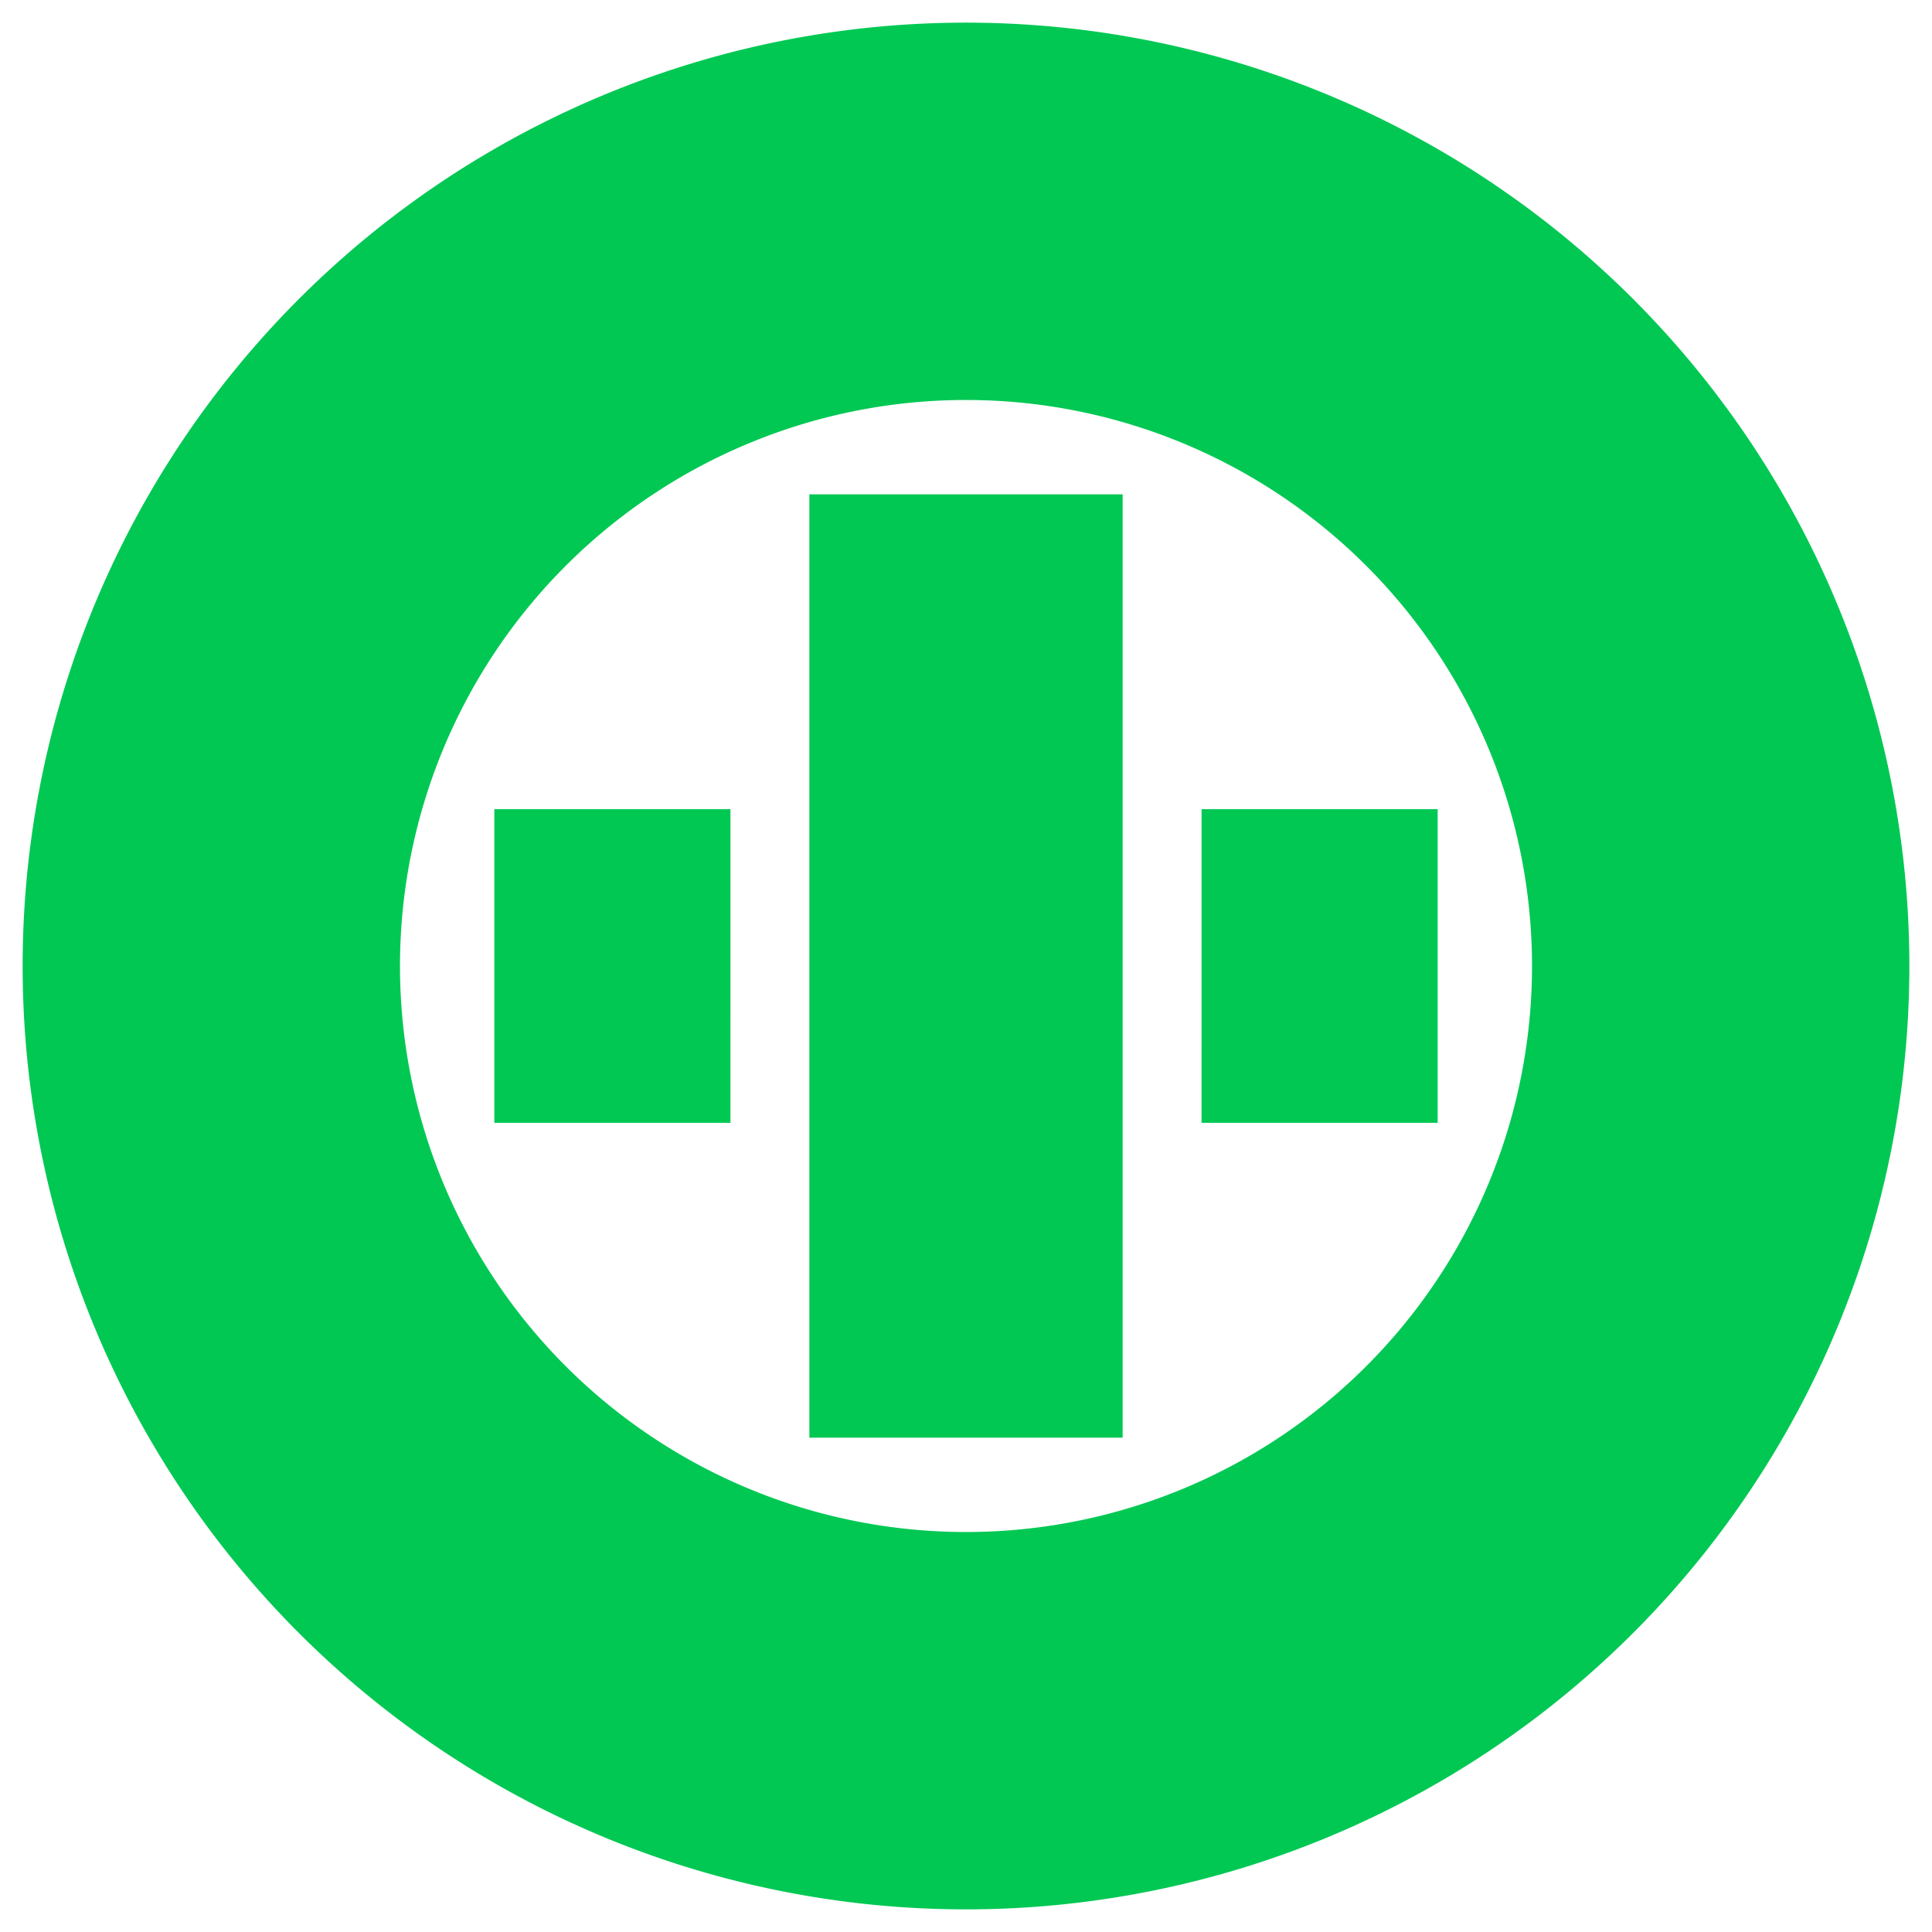 <?xml version="1.0" encoding="UTF-8" standalone="no"?>
<svg
   width="1024"
   height="1024"
   version="1.1"
   id="svg14"
   xmlns:xlink="http://www.w3.org/1999/xlink"
   xmlns="http://www.w3.org/2000/svg"
   xmlns:svg="http://www.w3.org/2000/svg">
  <defs
     id="defs27">
    <linearGradient
       id="linearGradient1067">
      <stop
         style="stop-color:#000000;stop-opacity:1;"
         offset="0"
         id="stop1063" />
      <stop
         style="stop-color:#000000;stop-opacity:0;"
         offset="1"
         id="stop1065" />
    </linearGradient>
    <linearGradient
       id="linearGradient1059">
      <stop
         style="stop-color:#000000;stop-opacity:1;"
         offset="0"
         id="stop1055" />
      <stop
         style="stop-color:#000000;stop-opacity:0;"
         offset="1"
         id="stop1057" />
    </linearGradient>
    <linearGradient
       id="linearGradient5260-4">
      <stop
         stop-color="#009bff"
         id="stop5256"
         offset="0" />
      <stop
         stop-color="#00ff6e"
         id="stop5258"
         offset="1" />
    </linearGradient>
    <linearGradient
       y2="512"
       x2="1012"
       y1="512"
       x1="12"
       id="linearGradient5262"
       xlink:href="#linearGradient5260-4"
       gradientUnits="userSpaceOnUse" />
    <linearGradient
       xlink:href="#linearGradient1059"
       id="linearGradient1061" />
    <linearGradient
       xlink:href="#linearGradient1067"
       id="linearGradient1069" />
  </defs>
  <!-- Created with Method Draw - http://github.com/duopixel/Method-Draw/ -->
  <g
     id="g6"
     style="fill-opacity:1;fill:#00C853">
    <title
       id="title2"
       style="fill-opacity:1;fill:url(#linearGradient1069)">background</title>
    <g
       id="canvasGrid"
       display="none"
       style="fill-opacity:1;fill:#00C853">
      <rect
         id="svg_2"
         width="100%"
         height="100%"
         x="0"
         y="0"
         stroke-width="0"
         fill="url(#gridpattern)"
         style="fill-opacity:1;fill:#00C853" />
    </g>
  </g>
  <g
     id="g21"
     style="fill-opacity:1;fill:#00C853">
    <title
       id="title8"
       style="fill-opacity:1;fill:url(#linearGradient1061)">Layer 1</title>
  </g>
  <path
     id="path6258"
     style="fill:#00C853;fill-opacity:1;stroke-width:1.582"
     d="m 512,212 a 300,300 0 0 0 -300,300 300,300 0 0 0 300,300 300,300 0 0 0 300,-300 300,300 0 0 0 -300,-300 z m 500,300 A 500,500 0 0 1 512,1012 500,500 0 0 1 12,512 500,500 0 0 1 512,12 500,500 0 0 1 1012,512 Z" />
  <path
     id="svg_9"
     style="fill:#00C853;fill-opacity:1;stroke-width:1.249;stroke-miterlimit:4;stroke-dasharray:none"
     d="m 762,428.875 -125.149,5e-5 -0.006,166.25 125.153,8e-5 z M 595.024,262 H 428.976 V 762 H 595.024 Z M 387.153,428.875 H 262 v 166.25 h 125.149 z" />
</svg>
